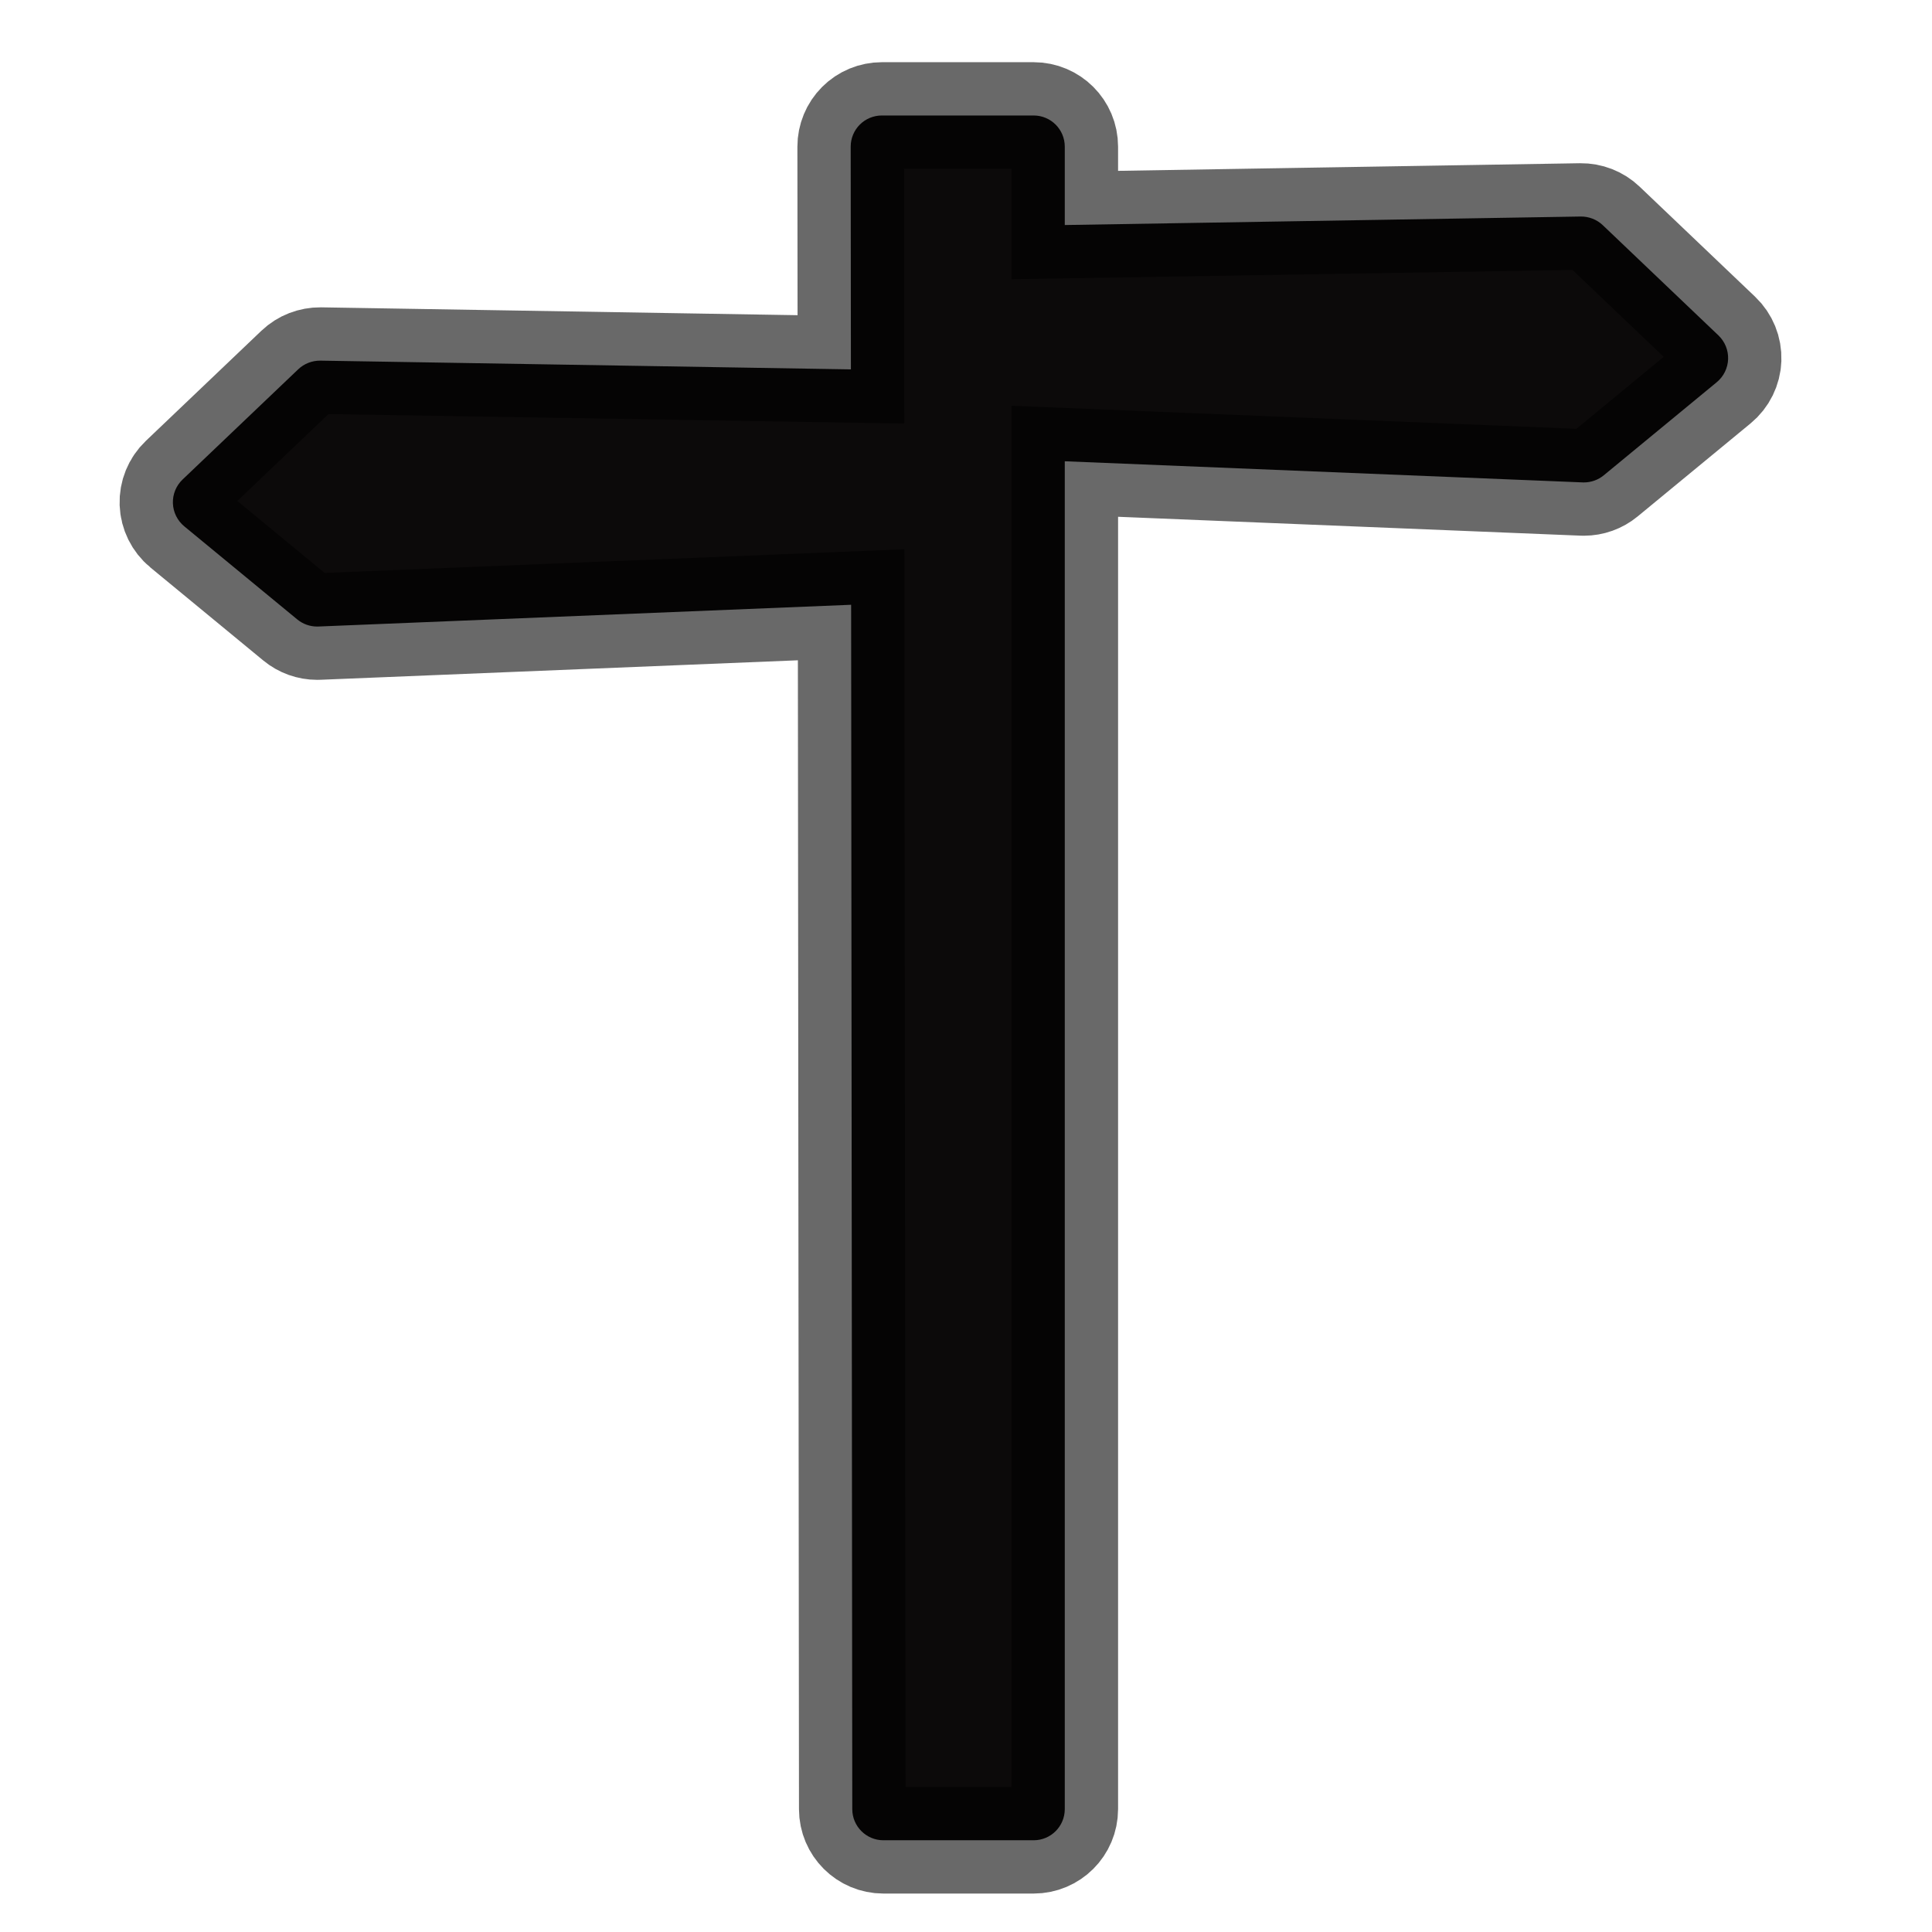 <svg enable-background="new 0 0 580 580" height="580" viewBox="0 0 580 580" width="580" xmlns="http://www.w3.org/2000/svg">
<path d="m515.883 100.688l-34.72-33.092c-1.786-1.703-4.194-2.627-6.641-2.595l-154.868 2.553v-23.535c0-5.163-4.186-9.349-9.349-9.349h-45.572c-2.481 0-4.86.986-6.614 2.741-1.753 1.755-2.737 4.135-2.735 6.616l.063 66.862-159.273-2.625c-2.463-.019-4.853.892-6.64 2.595l-34.719 33.092c-1.947 1.855-3.006 4.456-2.909 7.144s1.341 5.205 3.417 6.915l33.906 27.938c1.686 1.39 3.8 2.146 5.978 2.146.127 0 .255-.002.383-.008l159.925-6.527.345 361.563c.005 5.159 4.189 9.34 9.349 9.34h45.097c5.163 0 9.349-4.186 9.349-9.349v-404.636l155.454 6.345c.129.005.256.008.384.008 2.177 0 4.292-.756 5.978-2.146l33.905-27.938c2.076-1.71 3.319-4.228 3.416-6.915.097-2.688-.962-5.288-2.909-7.143z" fill="rgba(12,10,10,1.0)" fill-opacity="1" stroke="rgba(0,0,0,0.588)" stroke-opacity="1" stroke-width="32.0"/>
</svg>
